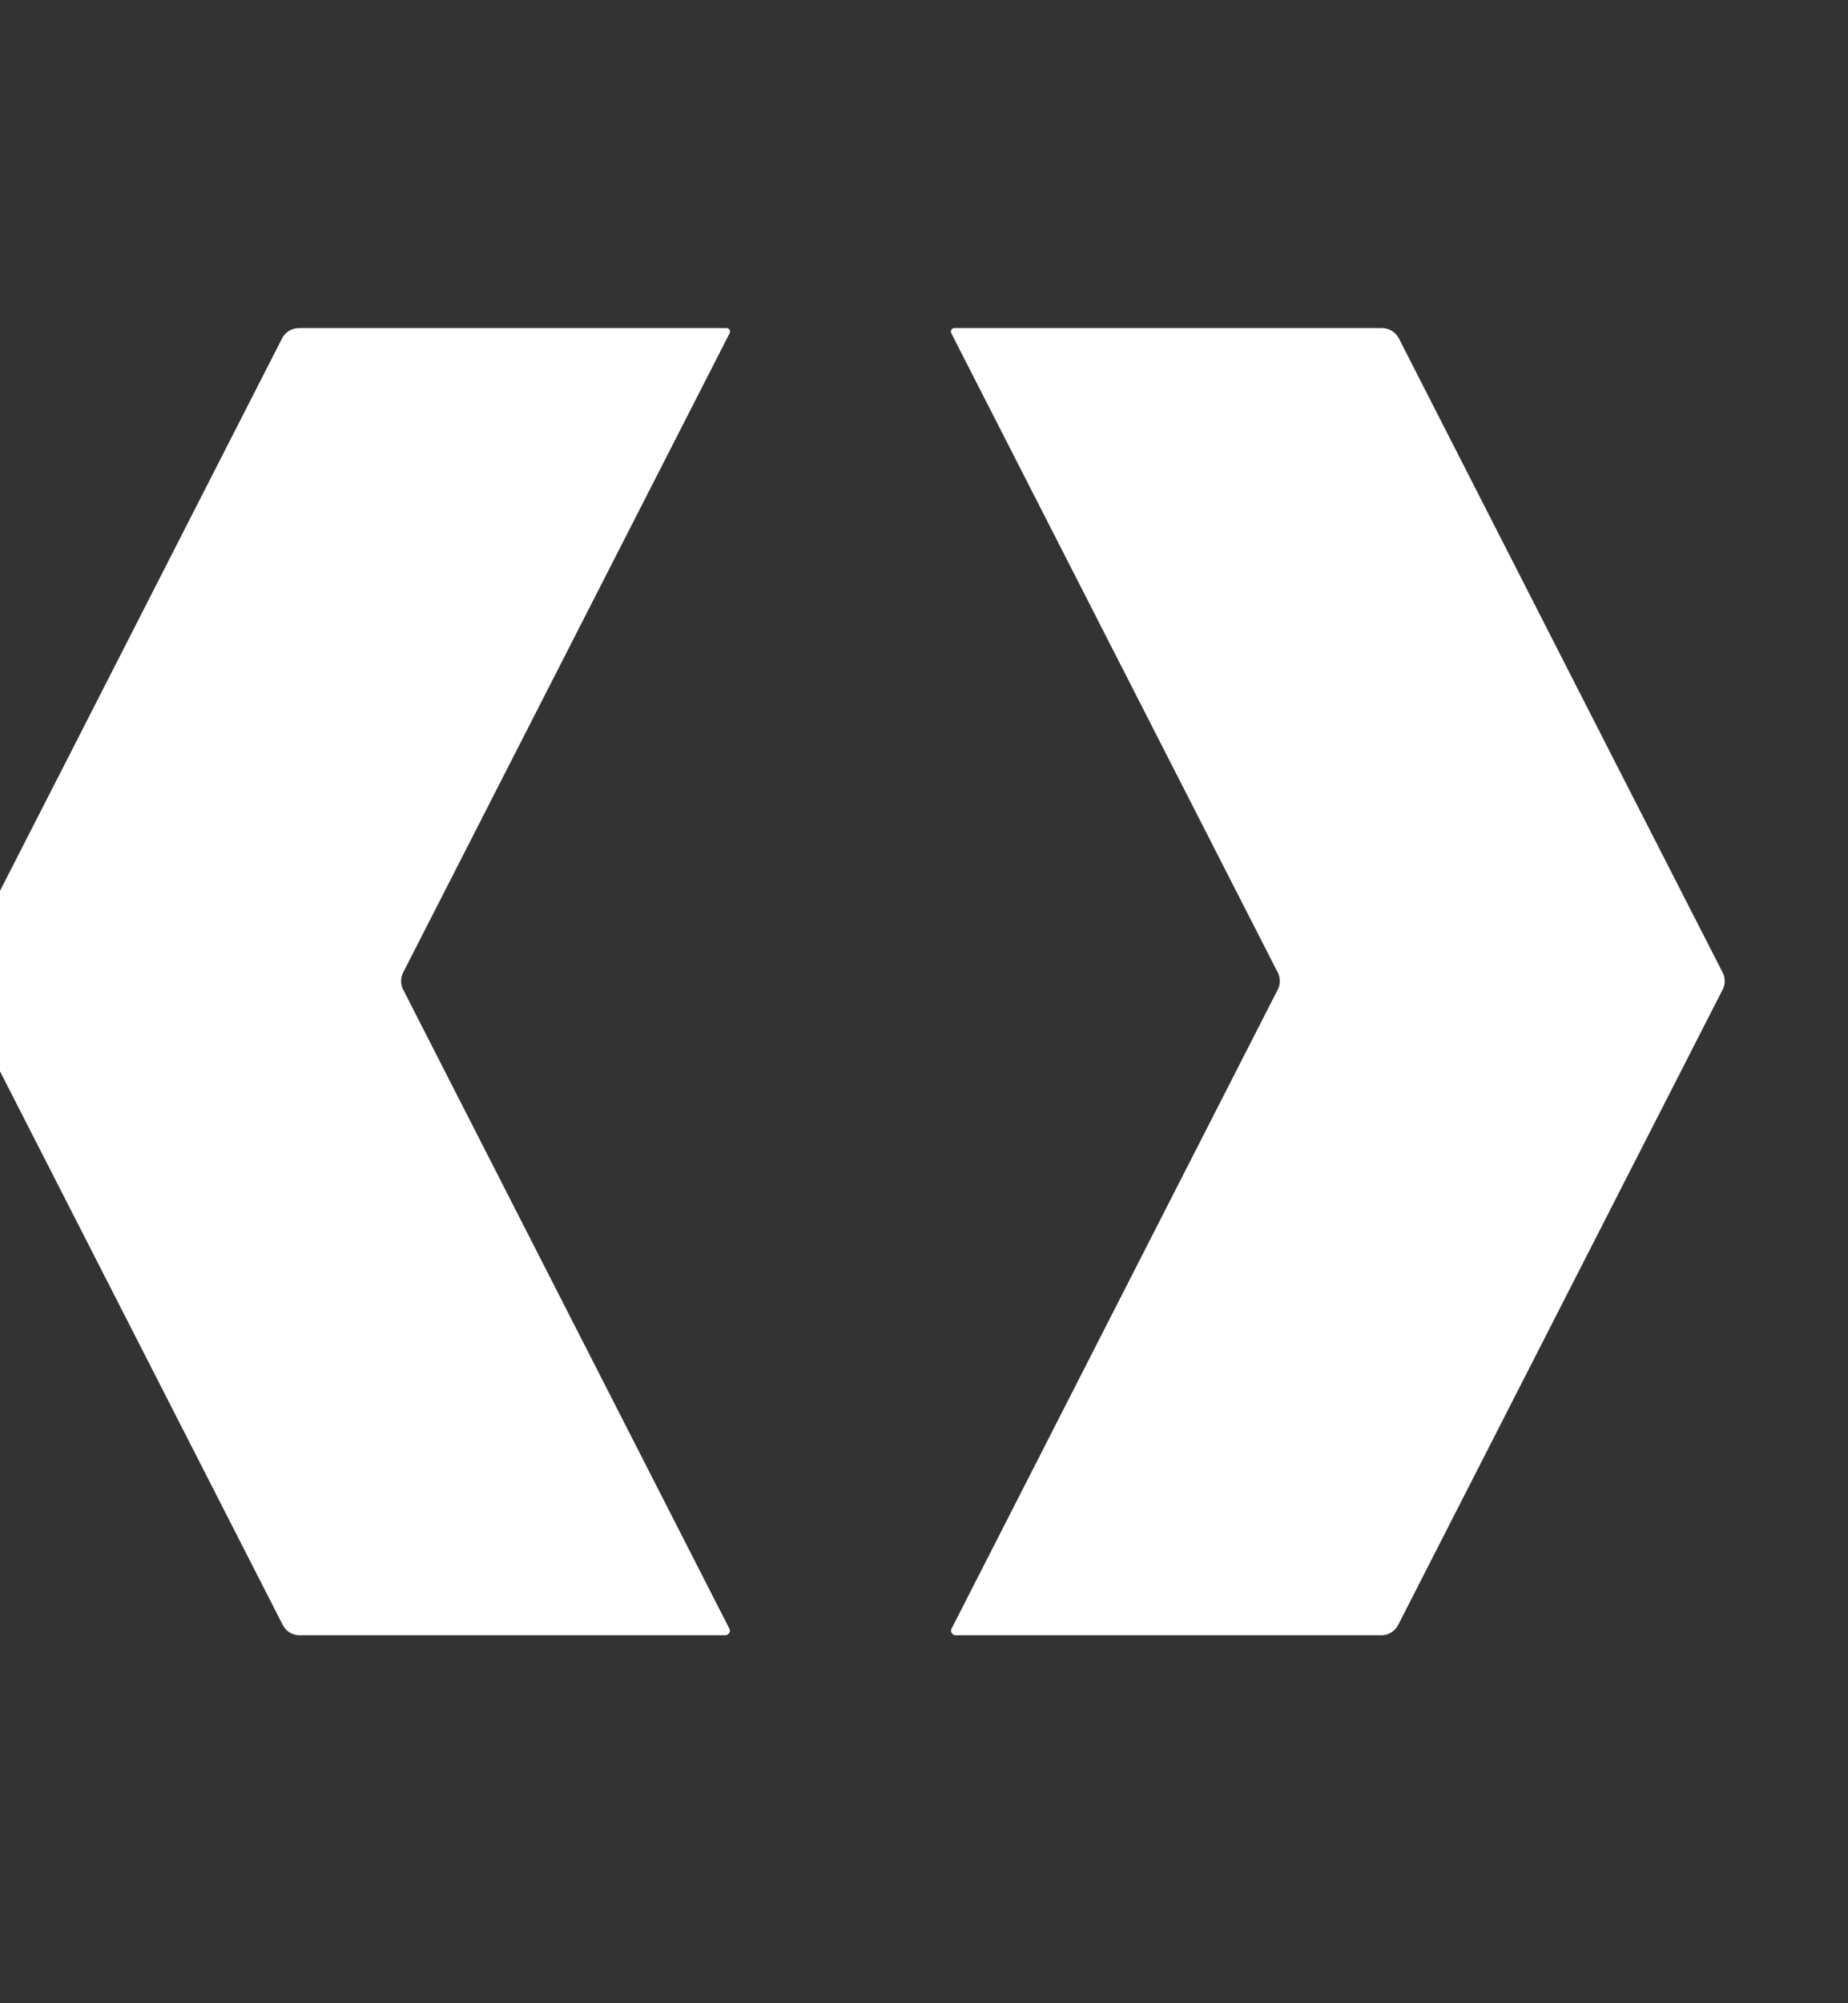 <svg width="12" height="13" viewBox="0 0 12 13" fill="none" xmlns="http://www.w3.org/2000/svg">
<rect x="0" y="0" width="12" height="13" fill="#333333" stroke="none"/>
<g id="place 2">
<path id="Subtract" fill-rule="evenodd" clip-rule="evenodd" d="M6.177 2.141C6.181 2.134 6.189 2.129 6.197 2.129H8.974C9.02 2.129 9.062 2.155 9.083 2.195L10.492 4.954L11.186 6.311C11.204 6.346 11.204 6.388 11.186 6.422L10.492 7.78L9.079 10.545C9.058 10.586 9.016 10.612 8.971 10.612H6.205C6.194 10.612 6.184 10.605 6.179 10.596C6.174 10.587 6.174 10.577 6.179 10.569L8.297 6.422C8.315 6.388 8.315 6.346 8.297 6.311L6.177 2.162C6.174 2.155 6.174 2.148 6.177 2.141ZM1.832 2.195C1.853 2.155 1.895 2.129 1.941 2.129H4.718C4.726 2.129 4.734 2.134 4.738 2.141C4.741 2.148 4.741 2.155 4.738 2.162L2.618 6.311C2.6 6.346 2.6 6.388 2.618 6.422L4.736 10.569C4.741 10.577 4.741 10.587 4.736 10.596C4.731 10.605 4.721 10.612 4.71 10.612H1.944C1.899 10.612 1.857 10.586 1.836 10.545L0.423 7.78L-0.271 6.422C-0.289 6.388 -0.289 6.346 -0.271 6.311L0.423 4.954L1.832 2.195Z" fill="white"/>
</g>
</svg>
